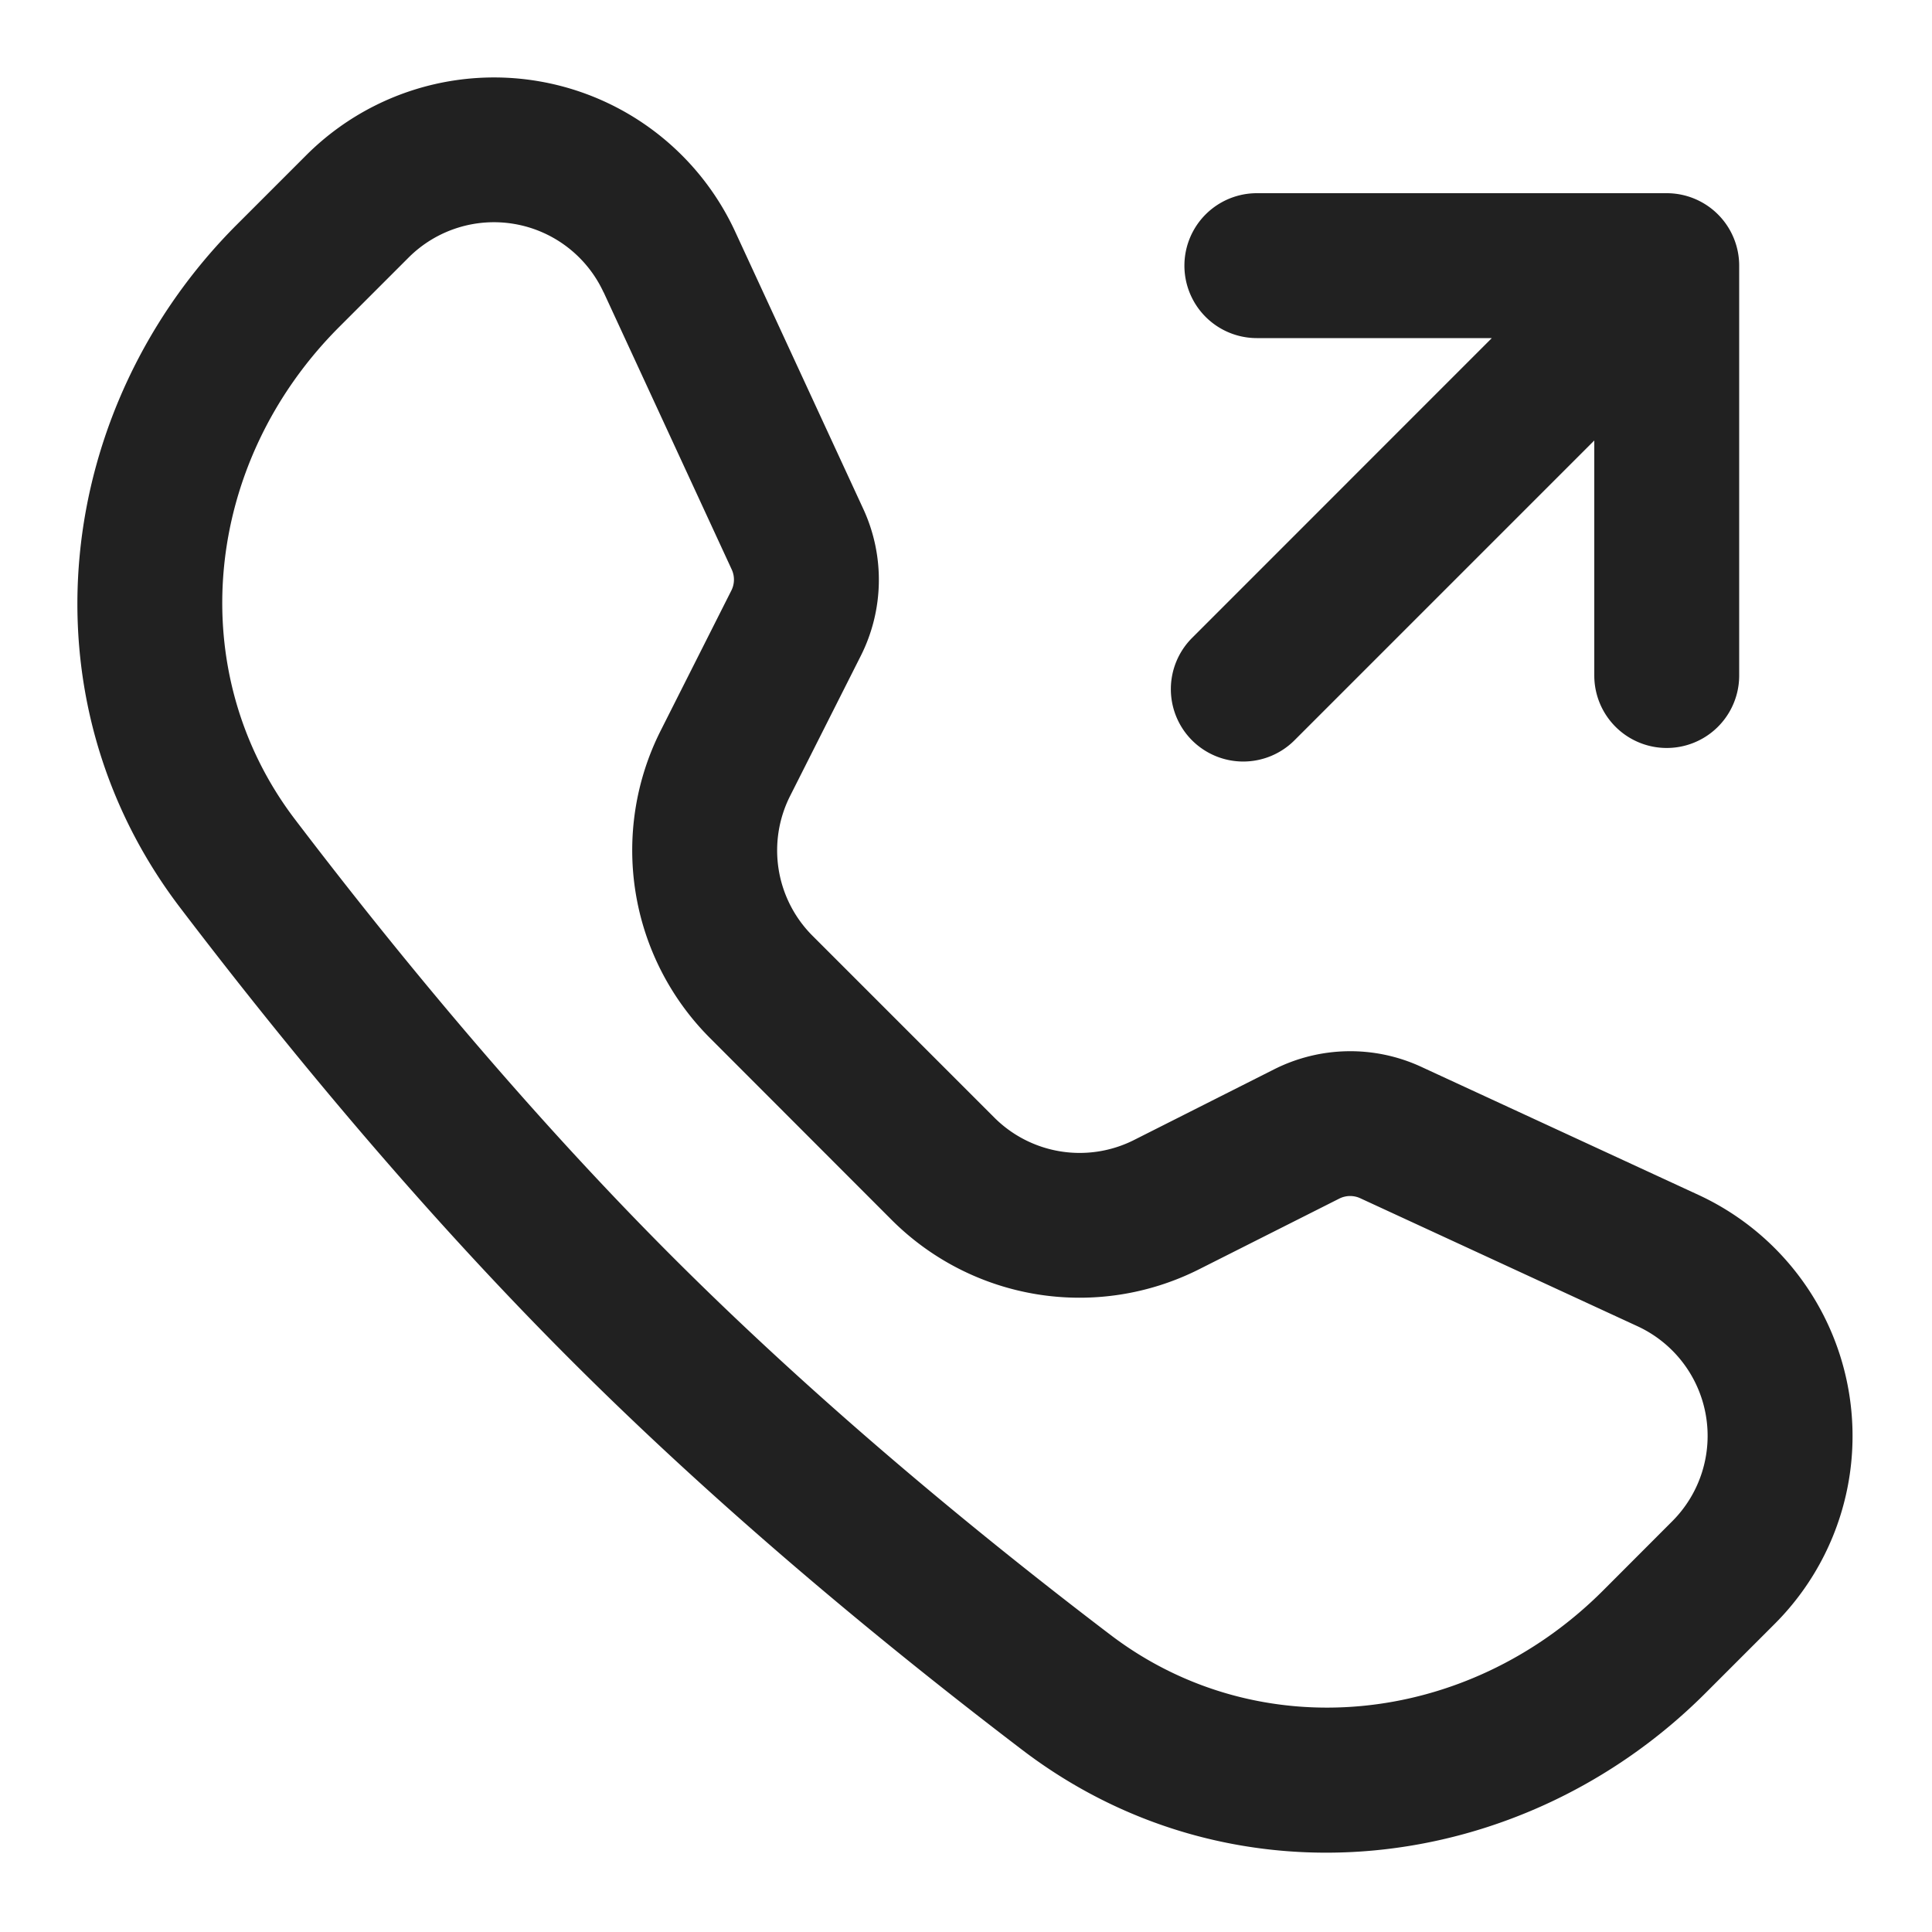 <svg xmlns="http://www.w3.org/2000/svg" width="20" height="20" fill="none" viewBox="0 0 20 20"><path fill="#212121" fill-rule="evenodd" d="M6.248 3.026a1.25 1.25 0 0 0-2.018-.36l-.718.718c-1.41 1.41-1.624 3.568-.457 5.1 1.057 1.388 2.409 3.029 3.91 4.53 1.5 1.5 3.14 2.852 4.529 3.909 1.532 1.167 3.69.953 5.1-.457l.717-.718a1.25 1.25 0 0 0-.36-2.019l-2.87-1.325a.25.25 0 0 0-.217.004l-1.45.731a2.75 2.75 0 0 1-3.183-.51L7.35 10.746a2.75 2.75 0 0 1-.51-3.184l.731-1.449a.25.25 0 0 0 .004-.217l-1.326-2.87ZM3.17 1.607a2.75 2.75 0 0 1 4.441.792l1.326 2.87a1.75 1.75 0 0 1-.027 1.522L8.179 8.24a1.25 1.25 0 0 0 .232 1.447l1.882 1.882a1.25 1.25 0 0 0 1.447.232l1.449-.731a1.75 1.75 0 0 1 1.522-.027l2.87 1.326a2.75 2.75 0 0 1 .792 4.44l-.718.718c-1.892 1.892-4.885 2.253-7.07.59-1.42-1.082-3.117-2.478-4.68-4.042-1.564-1.564-2.96-3.26-4.042-4.681C.2 7.21.561 4.216 2.453 2.324l.717-.717Z" clip-rule="evenodd"/><path fill="#212121" fill-rule="evenodd" d="M12.34 7.664a.75.75 0 0 1 0-1.06L15.443 3.5h-2.432a.75.75 0 0 1 0-1.5h4.243a.75.75 0 0 1 .75.75v4.243a.75.75 0 0 1-1.5 0V4.56L13.4 7.664a.75.75 0 0 1-1.06 0Z" clip-rule="evenodd"/></svg>